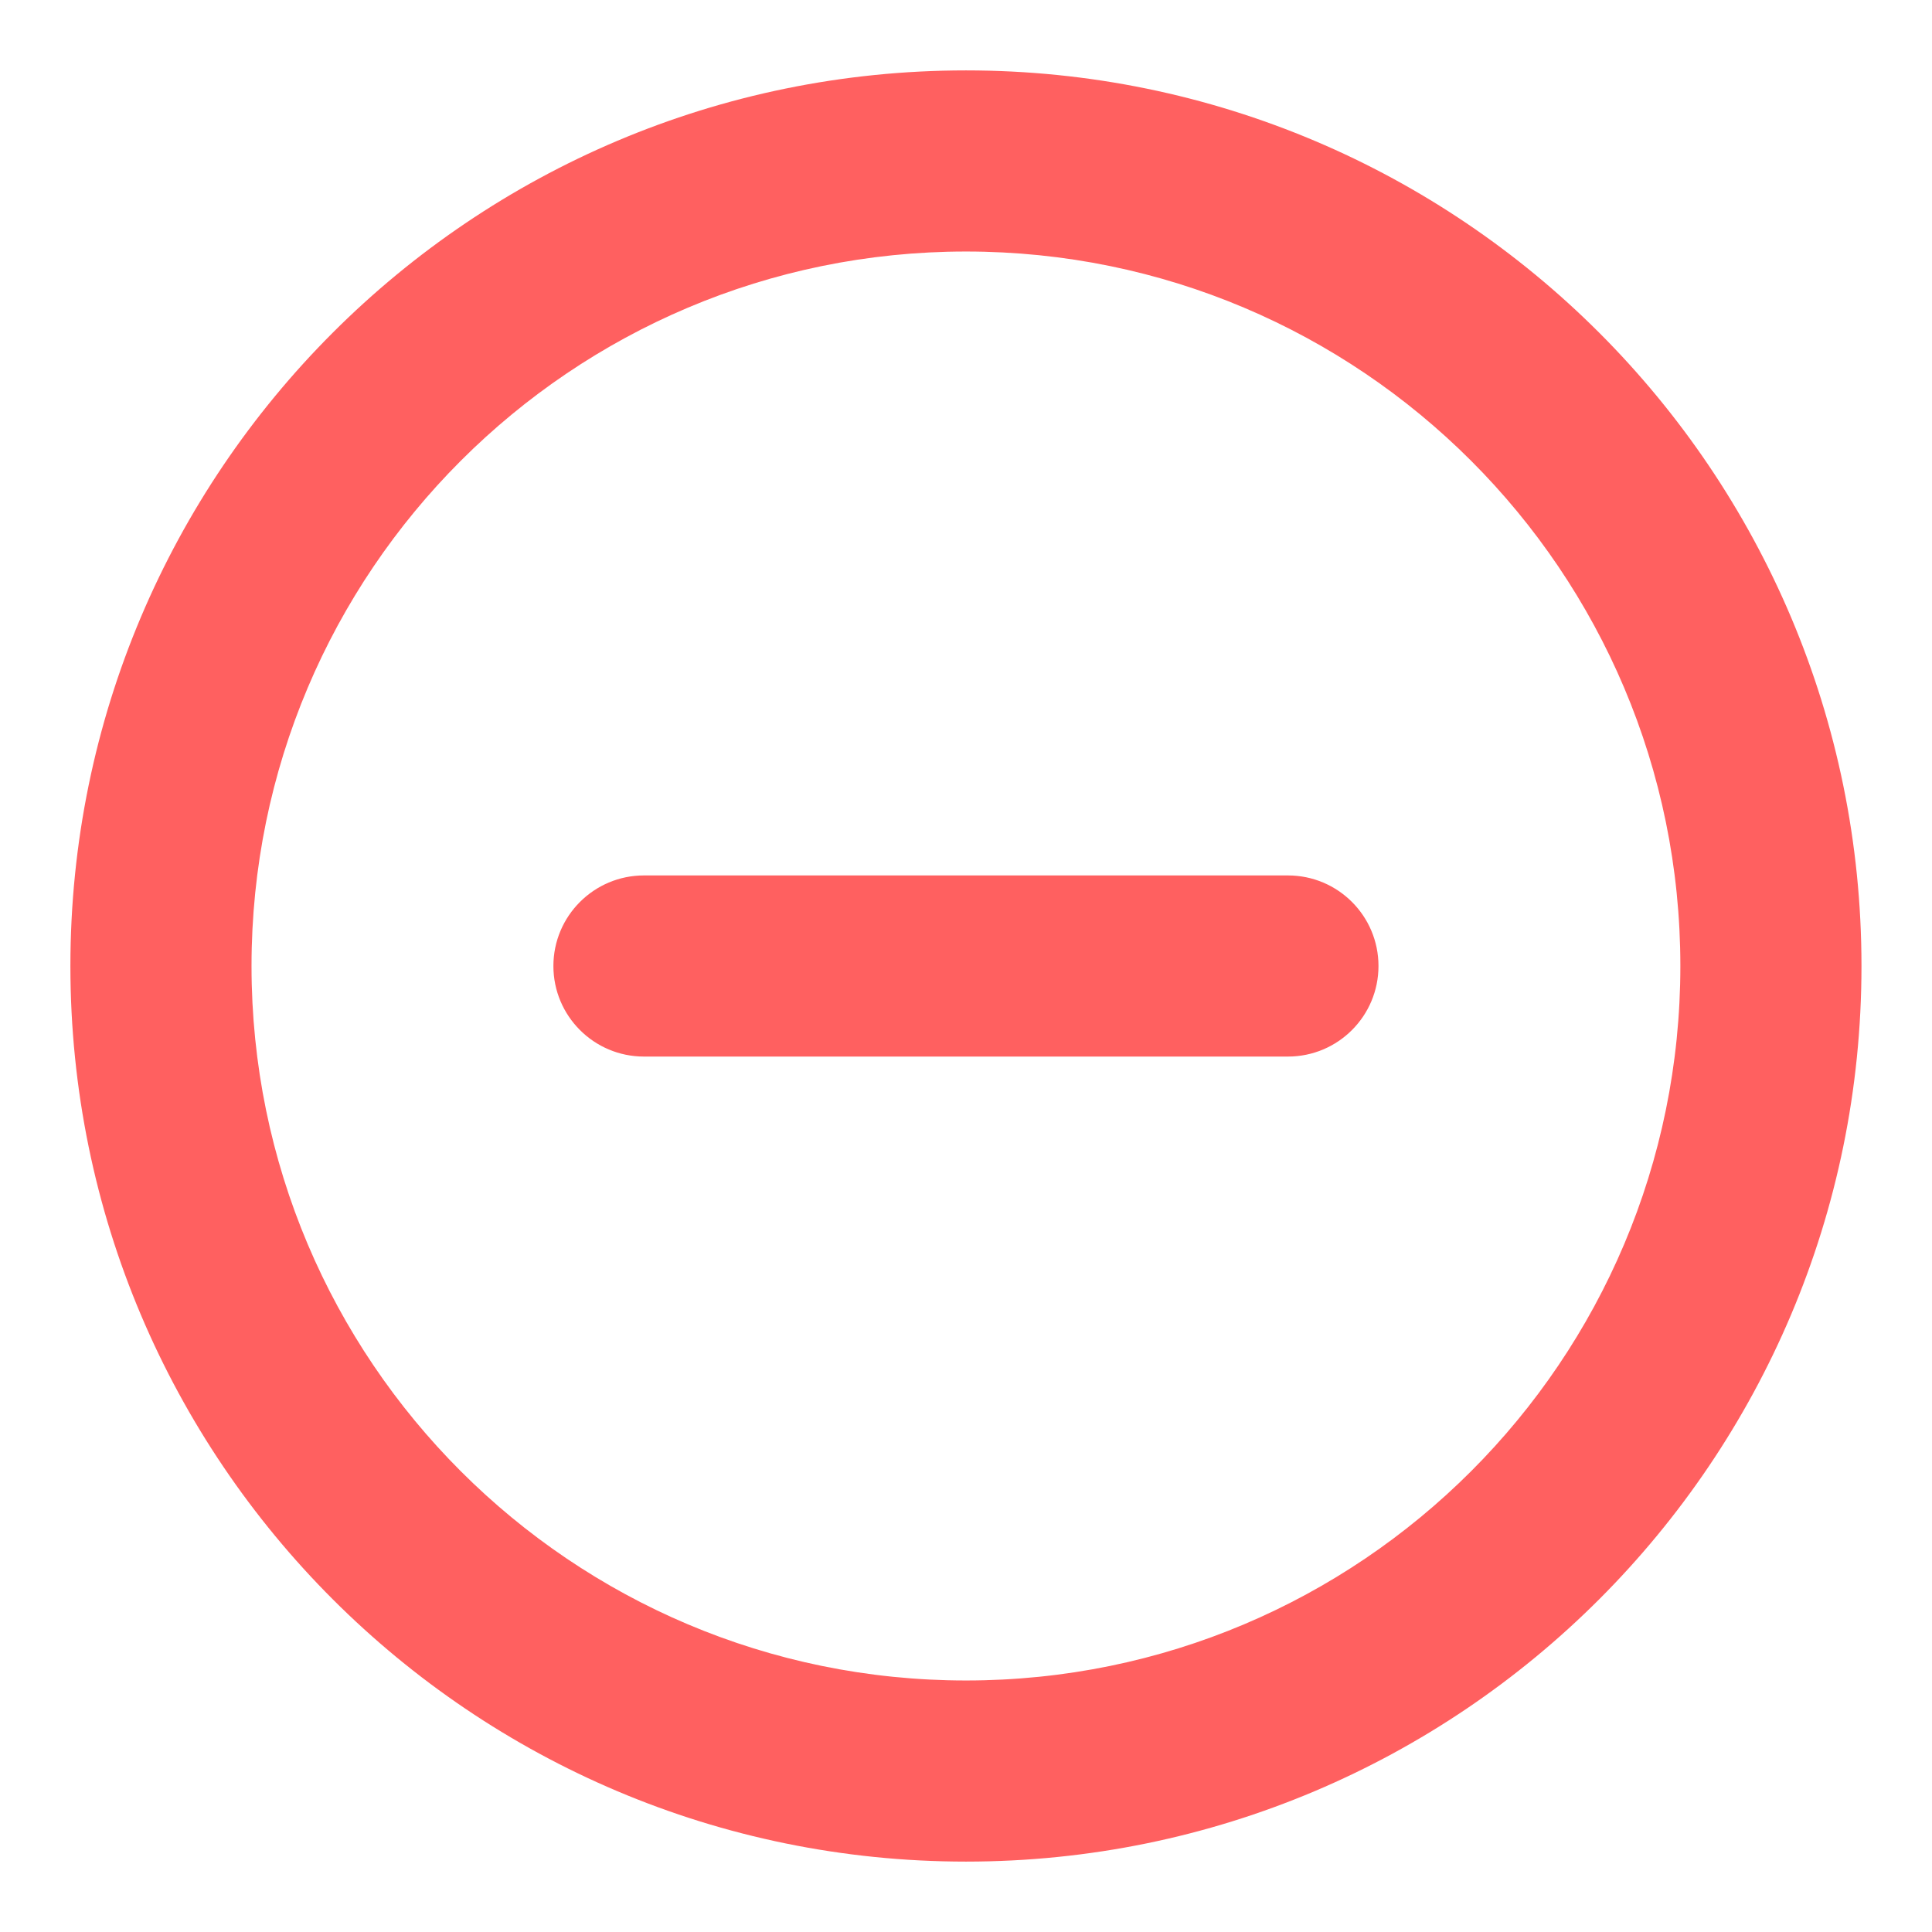 <svg width="16" height="16" viewBox="0 0 16 16" fill="none" xmlns="http://www.w3.org/2000/svg">
<path fill-rule="evenodd" clip-rule="evenodd" d="M2.083 8C2.083 4.732 4.732 2.083 8 2.083C11.267 2.083 13.916 4.732 13.916 8C13.916 11.268 11.267 13.917 8 13.917C4.732 13.917 2.083 11.268 2.083 8ZM8 0.583C3.904 0.583 0.583 3.904 0.583 8C0.583 12.096 3.904 15.417 8 15.417C12.096 15.417 15.416 12.096 15.416 8C15.416 3.904 12.096 0.583 8 0.583ZM5.333 7.25C4.919 7.25 4.583 7.586 4.583 8C4.583 8.414 4.919 8.75 5.333 8.75H10.666C11.081 8.75 11.416 8.414 11.416 8C11.416 7.586 11.081 7.25 10.666 7.25H5.333Z" fill="#FF6060"/>
</svg>
